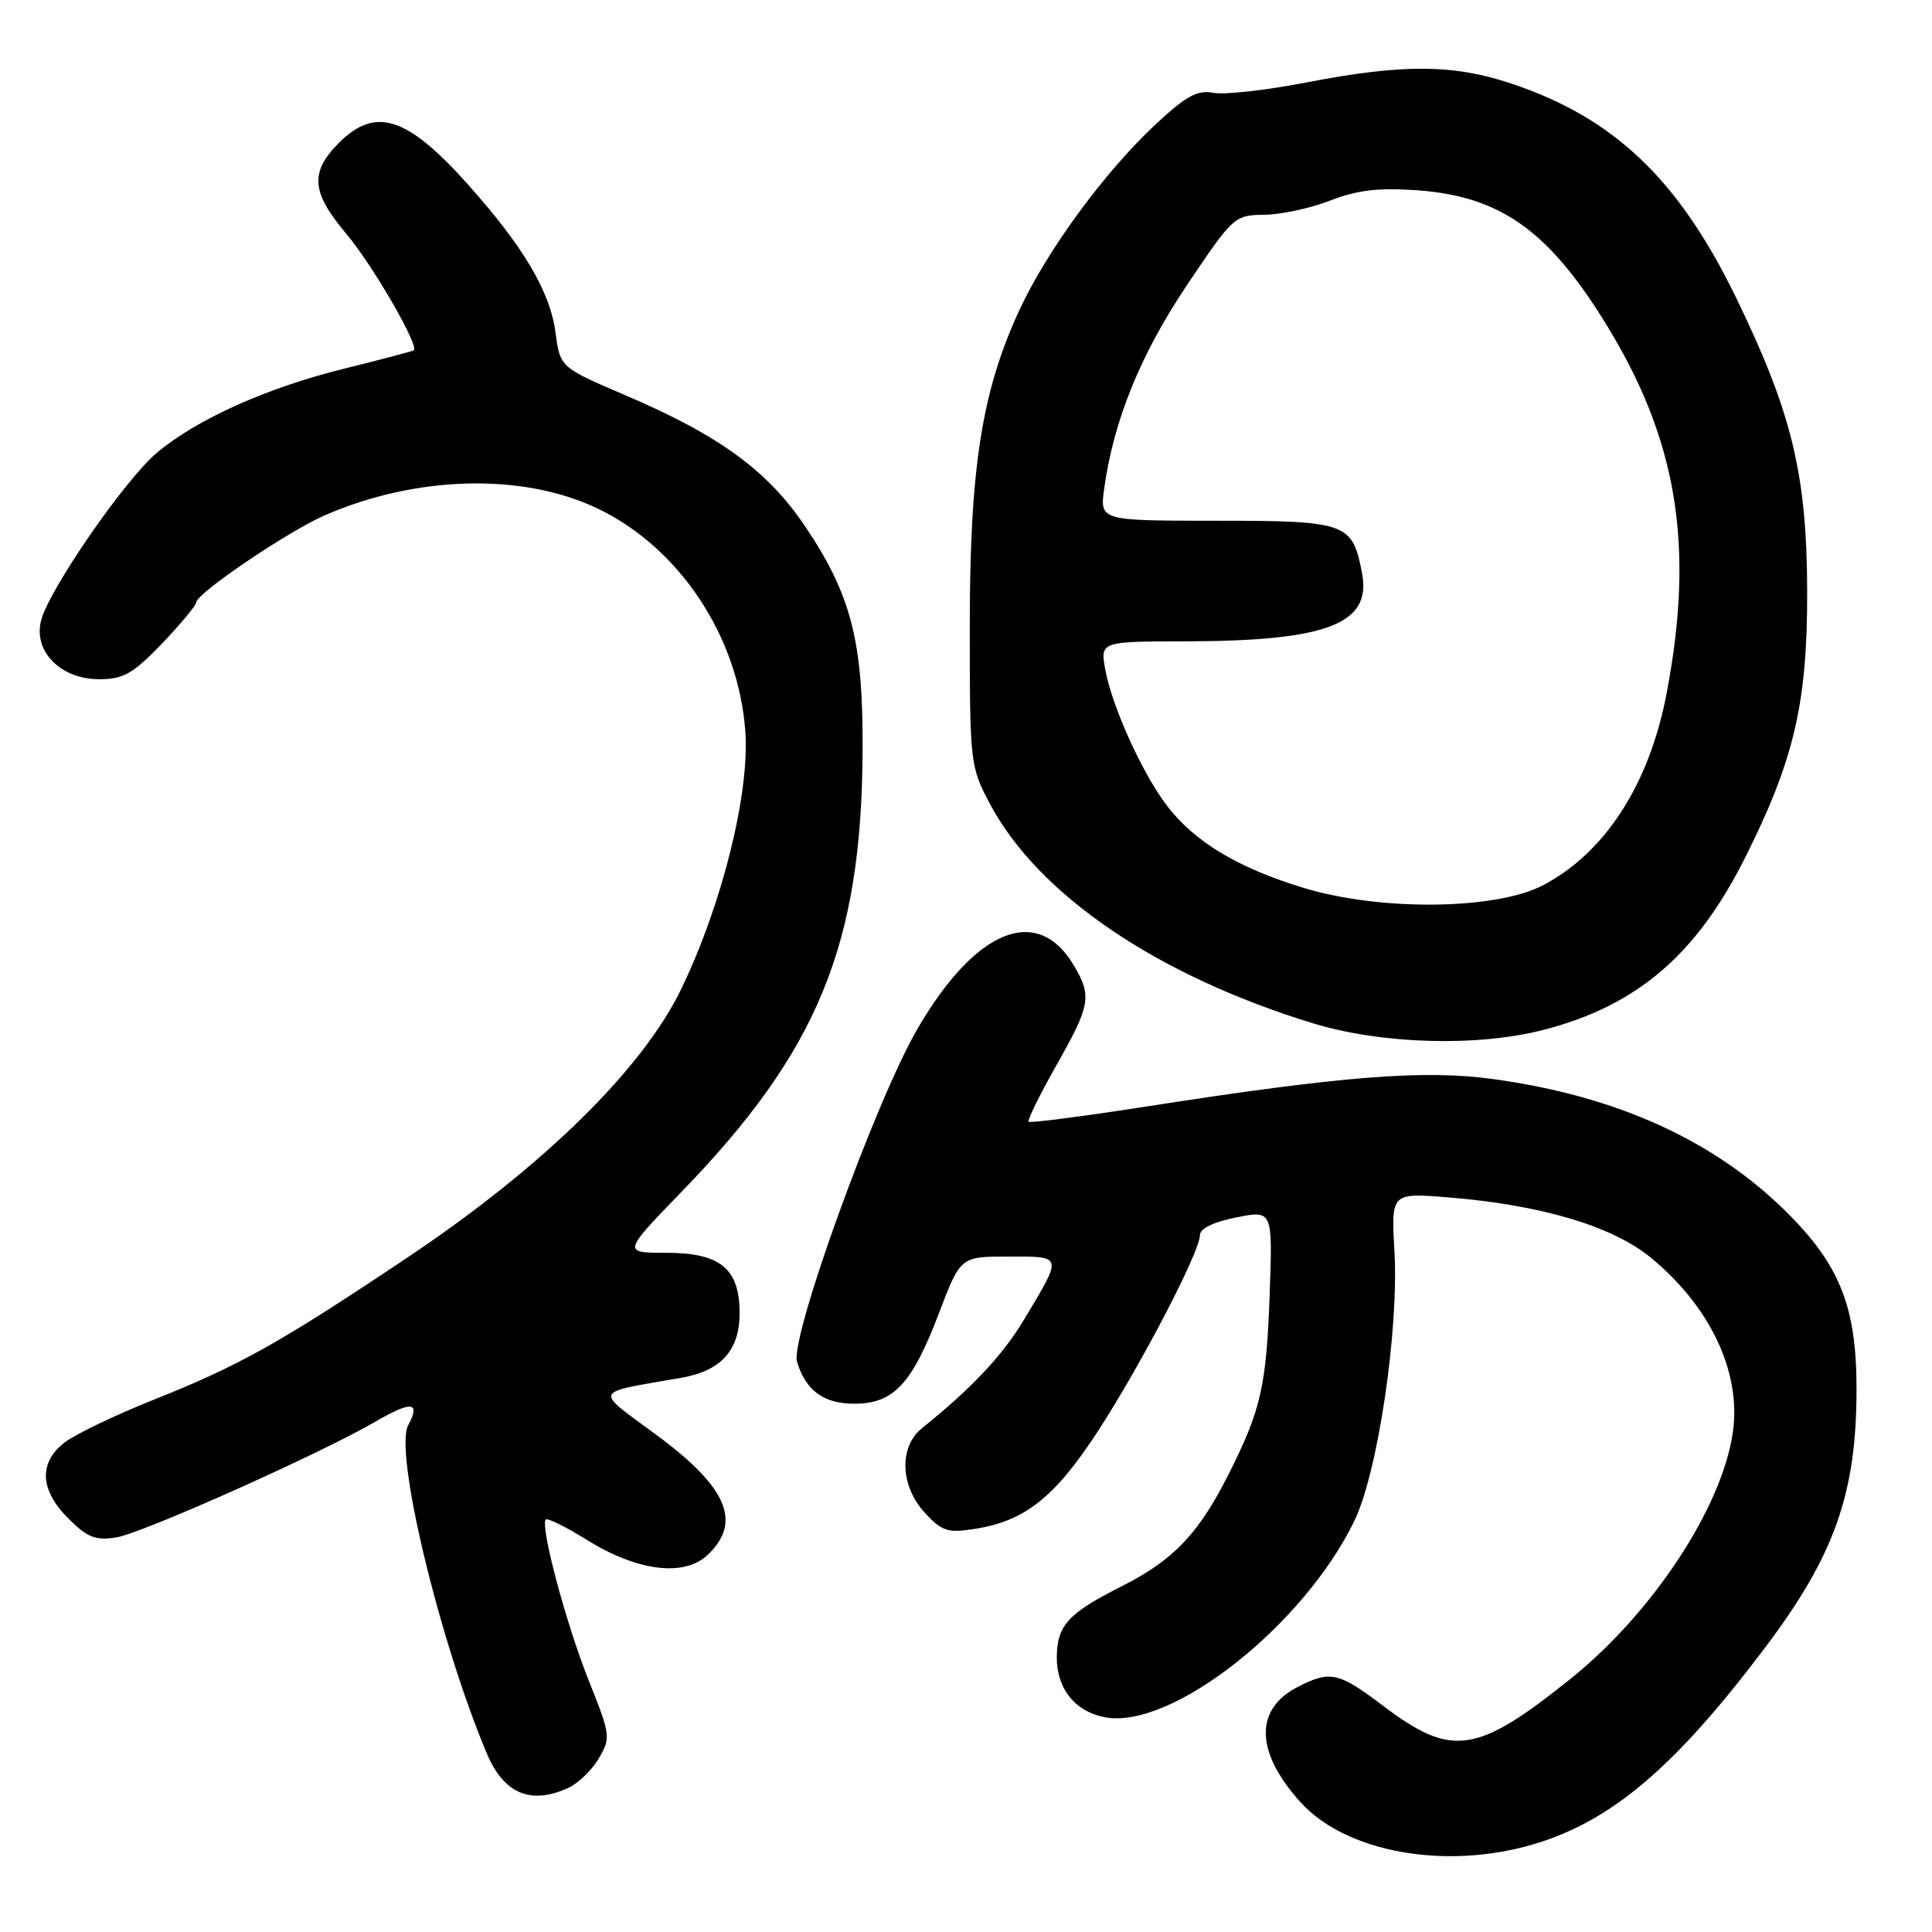 <?xml version="1.0" encoding="UTF-8" standalone="no"?>
<!DOCTYPE svg PUBLIC "-//W3C//DTD SVG 1.1//EN" "http://www.w3.org/Graphics/SVG/1.1/DTD/svg11.dtd" >
<svg xmlns="http://www.w3.org/2000/svg" xmlns:xlink="http://www.w3.org/1999/xlink" version="1.1" viewBox="0 0 256 256">
 <g >
 <path fill="currentColor"
d=" M 203.07 244.41 C 213.44 241.38 221.85 234.27 233.82 218.40 C 243.09 206.13 246.00 197.91 246.00 184.05 C 246.00 173.15 243.79 167.60 236.66 160.54 C 227.05 151.05 214.15 145.21 197.83 142.98 C 188.67 141.72 177.87 142.58 152.08 146.59 C 143.60 147.91 136.50 148.83 136.30 148.64 C 136.11 148.44 137.76 145.08 139.97 141.17 C 144.49 133.19 144.70 132.00 142.31 127.95 C 137.47 119.76 129.27 123.08 121.56 136.34 C 116.00 145.92 104.65 177.29 105.61 180.45 C 106.77 184.26 109.15 186.00 113.20 186.00 C 118.40 186.00 120.85 183.38 124.42 174.00 C 127.27 166.50 127.27 166.50 133.64 166.50 C 140.90 166.50 140.84 166.26 135.70 174.84 C 132.84 179.61 128.77 183.94 122.17 189.24 C 119.09 191.71 119.27 196.92 122.56 200.47 C 124.83 202.92 125.59 203.16 129.27 202.57 C 135.85 201.52 139.82 198.35 145.51 189.59 C 151.26 180.73 159.00 165.85 159.00 163.65 C 159.00 162.79 160.83 161.90 163.82 161.31 C 168.63 160.36 168.63 160.36 168.24 171.43 C 167.81 183.58 167.10 186.76 162.92 195.10 C 158.89 203.17 155.54 206.70 148.63 210.19 C 141.55 213.76 140.08 215.36 140.03 219.53 C 139.99 223.73 142.44 226.80 146.43 227.55 C 155.23 229.20 172.77 215.38 179.47 201.50 C 182.57 195.10 185.37 176.23 184.77 165.78 C 184.33 158.05 184.33 158.05 191.92 158.66 C 204.17 159.65 213.63 162.46 218.71 166.62 C 226.59 173.08 230.71 181.77 229.63 189.66 C 228.27 199.61 219.04 213.67 208.12 222.44 C 195.64 232.45 192.36 232.92 183.23 226.00 C 177.37 221.56 176.24 221.31 171.91 223.55 C 166.17 226.52 166.34 232.22 172.37 238.85 C 178.36 245.43 191.46 247.81 203.07 244.41 Z  M 75.29 236.91 C 76.60 236.32 78.42 234.56 79.34 233.00 C 80.95 230.28 80.90 229.90 78.02 222.70 C 75.02 215.21 71.53 202.13 72.32 201.34 C 72.55 201.11 75.03 202.34 77.82 204.08 C 84.46 208.20 90.65 208.97 93.75 206.05 C 98.34 201.72 96.41 197.12 87.12 190.24 C 78.62 183.95 78.32 184.66 90.31 182.56 C 95.56 181.63 98.00 178.92 98.00 174.00 C 98.00 168.09 95.46 166.00 88.25 166.00 C 82.49 166.00 82.49 166.00 90.32 157.91 C 108.40 139.25 114.16 125.21 114.30 99.50 C 114.38 85.03 112.81 78.88 106.75 69.84 C 101.75 62.38 95.37 57.72 82.86 52.37 C 74.21 48.67 74.21 48.67 73.60 44.01 C 72.88 38.61 69.32 32.61 61.94 24.37 C 53.94 15.43 49.75 14.09 44.92 18.92 C 41.03 22.82 41.24 25.47 45.87 30.96 C 49.37 35.11 55.60 45.87 54.82 46.42 C 54.64 46.55 50.48 47.64 45.56 48.86 C 35.38 51.38 26.17 55.51 20.85 59.94 C 16.56 63.52 6.38 78.27 5.42 82.31 C 4.45 86.38 8.08 90.00 13.14 90.00 C 16.35 90.00 17.62 89.28 21.47 85.27 C 23.96 82.66 26.00 80.21 26.00 79.82 C 26.00 78.64 38.15 70.41 43.04 68.28 C 55.16 63.00 69.23 62.64 79.14 67.36 C 90.02 72.54 97.86 84.35 98.76 96.91 C 99.35 105.08 95.71 119.74 90.31 130.96 C 85.19 141.62 71.99 154.58 54.00 166.62 C 37.00 178.00 31.76 180.93 20.25 185.52 C 15.17 187.55 9.88 190.09 8.50 191.18 C 5.10 193.86 5.29 197.45 9.05 201.20 C 11.58 203.73 12.65 204.16 15.43 203.71 C 18.91 203.14 42.35 192.67 49.83 188.33 C 54.55 185.59 55.75 185.74 54.09 188.84 C 52.21 192.34 58.12 217.07 64.46 232.24 C 66.72 237.66 70.28 239.20 75.29 236.91 Z  M 204.54 136.46 C 216.96 133.24 224.82 126.50 231.31 113.50 C 237.74 100.64 239.48 93.14 239.46 78.50 C 239.43 62.89 237.47 54.74 230.04 39.44 C 222.43 23.78 213.87 15.62 200.28 11.08 C 192.57 8.50 185.87 8.46 173.25 10.90 C 167.85 11.95 162.24 12.58 160.79 12.30 C 158.65 11.89 157.15 12.71 153.05 16.55 C 146.30 22.87 138.73 33.20 135.07 41.10 C 130.09 51.86 128.50 62.00 128.50 83.00 C 128.50 101.10 128.56 101.61 131.16 106.50 C 137.57 118.57 153.34 129.28 174.00 135.60 C 183.07 138.37 195.76 138.73 204.54 136.46 Z  M 172.80 117.67 C 164.03 115.01 158.30 111.56 154.62 106.75 C 151.37 102.49 147.33 93.58 146.46 88.75 C 145.78 85.00 145.78 85.00 157.14 84.98 C 175.82 84.94 181.72 82.68 180.49 76.03 C 179.23 69.27 178.50 69.00 161.21 69.00 C 145.73 69.00 145.73 69.00 146.31 64.75 C 147.56 55.71 151.13 46.93 157.29 37.76 C 163.38 28.69 163.58 28.50 167.50 28.46 C 169.70 28.44 173.64 27.60 176.25 26.58 C 179.82 25.19 182.66 24.85 187.75 25.21 C 198.68 26.00 204.99 30.40 212.53 42.49 C 222.25 58.08 224.61 72.23 220.81 92.00 C 218.52 103.94 212.69 112.96 204.50 117.28 C 198.27 120.57 182.98 120.75 172.80 117.67 Z "/>
</g>
</svg>